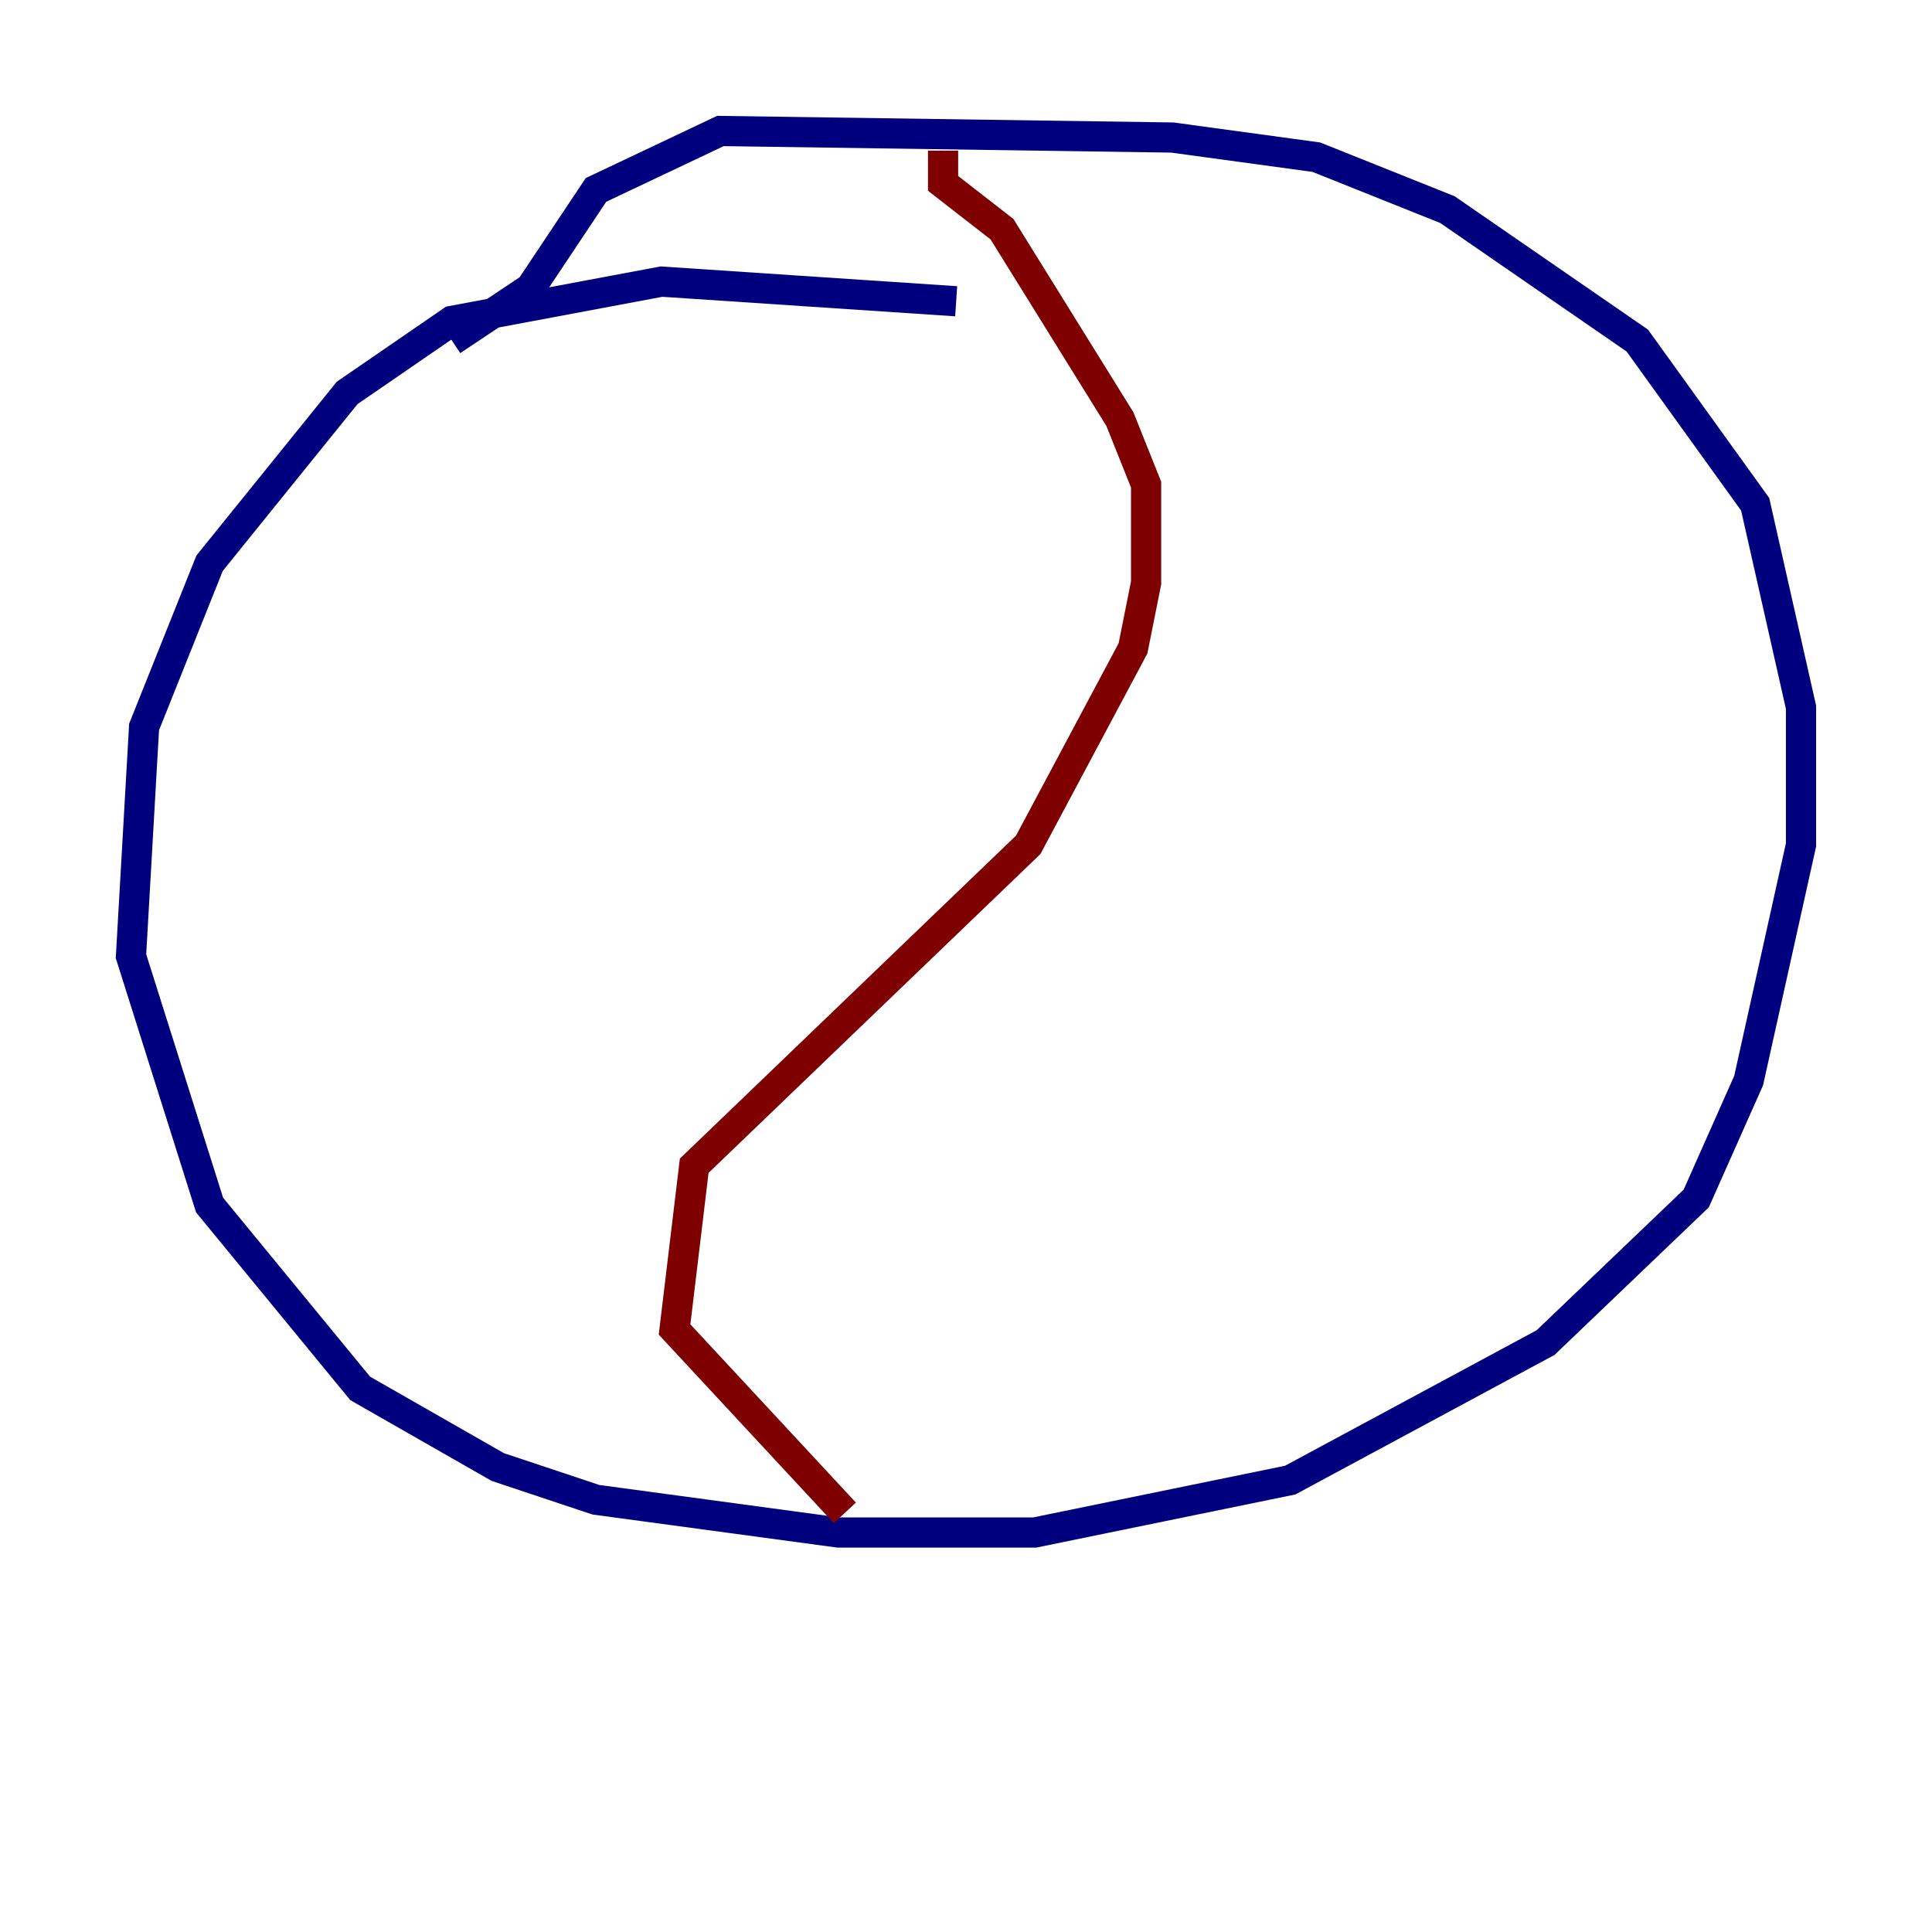 <?xml version="1.0" encoding="utf-8" ?>
<svg baseProfile="tiny" height="128" version="1.2" viewBox="0,0,128,128" width="128" xmlns="http://www.w3.org/2000/svg" xmlns:ev="http://www.w3.org/2001/xml-events" xmlns:xlink="http://www.w3.org/1999/xlink"><defs /><polyline fill="none" points="63.349,19.959 43.824,18.658 29.939,21.261 22.997,26.034 13.885,37.315 9.546,48.163 8.678,63.349 13.885,79.837 23.864,91.986 32.976,97.193 39.485,99.363 55.539,101.532 68.556,101.532 85.478,98.061 102.4,88.949 112.38,79.403 115.851,71.593 119.322,55.973 119.322,46.861 116.285,33.41 108.475,22.563 95.891,13.885 87.214,10.414 77.668,9.112 47.729,8.678 39.485,12.583 35.146,19.091 29.939,22.563" stroke="#00007f" stroke-width="2" /><polyline fill="none" points="62.481,9.98 62.481,12.149 66.386,15.186 74.197,27.77 75.932,32.108 75.932,38.617 75.064,42.956 68.122,55.973 45.993,77.234 44.691,88.081 55.973,100.231" stroke="#7f0000" stroke-width="2" /></svg>